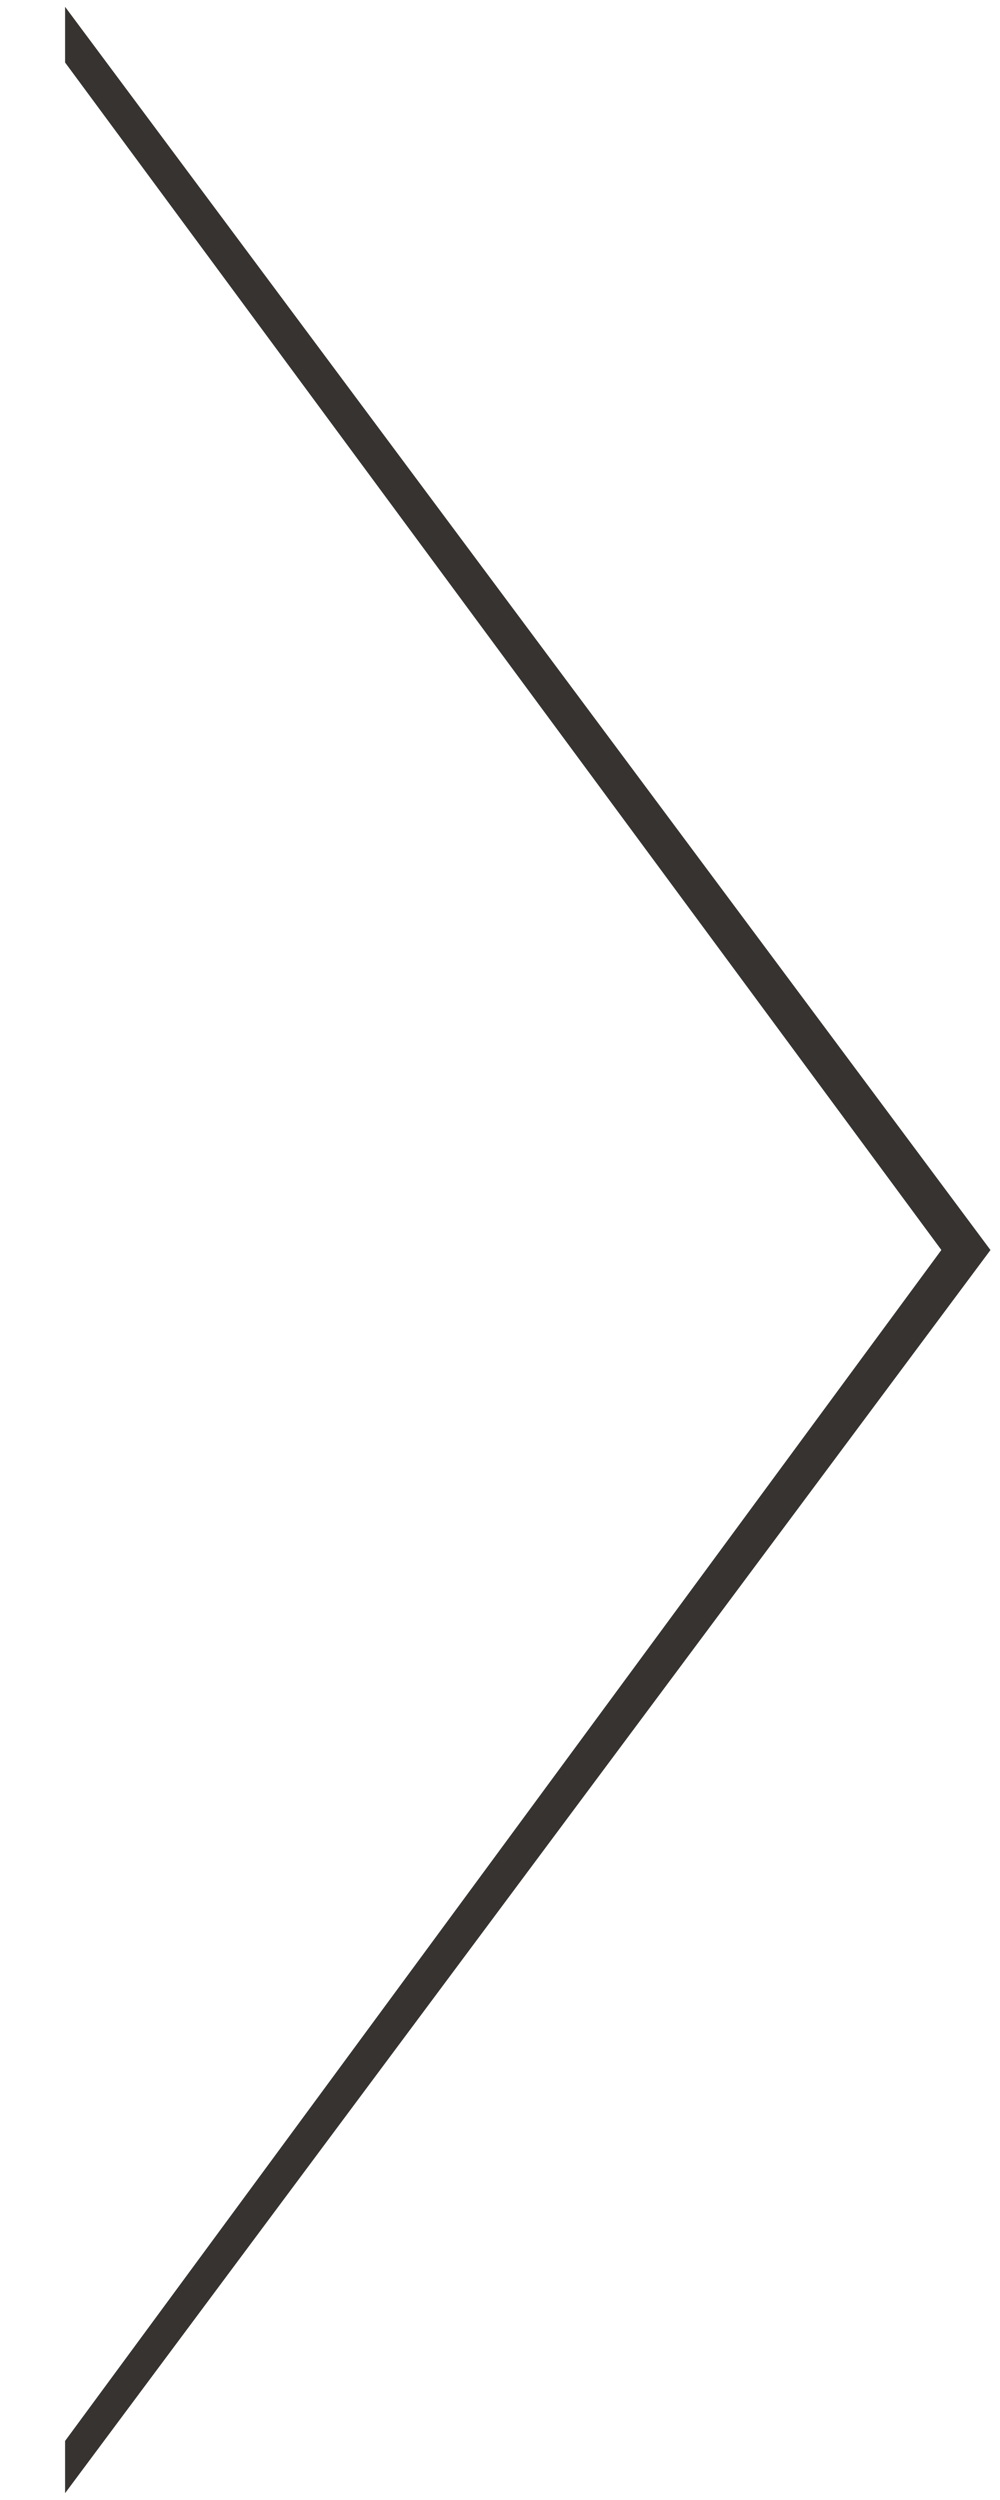 <?xml version="1.0" encoding="UTF-8" standalone="no"?>
<svg width="36px" height="90px" viewBox="0 0 36 90" version="1.1" xmlns="http://www.w3.org/2000/svg" xmlns:xlink="http://www.w3.org/1999/xlink" xmlns:sketch="http://www.bohemiancoding.com/sketch/ns">
    <!-- Generator: Sketch 3.4.3 (16044) - http://www.bohemiancoding.com/sketch -->
    <title>arrowRight_black</title>
    <desc>Created with Sketch.</desc>
    <defs></defs>
    <g id="Icon" stroke="none" stroke-width="1" fill="none" fill-rule="evenodd" sketch:type="MSPage">
        <g id="arrowRight_black" sketch:type="MSArtboardGroup" fill="#363331">
            <path d="M2.342,87.875 L33.889,45 L2.343,2.25 L2.343,0.245 L35.657,45.001 L2.343,89.755 L2.343,87.875 L2.342,87.875 Z" id="Shape" sketch:type="MSShapeGroup"></path>
        </g>
    </g>
</svg>